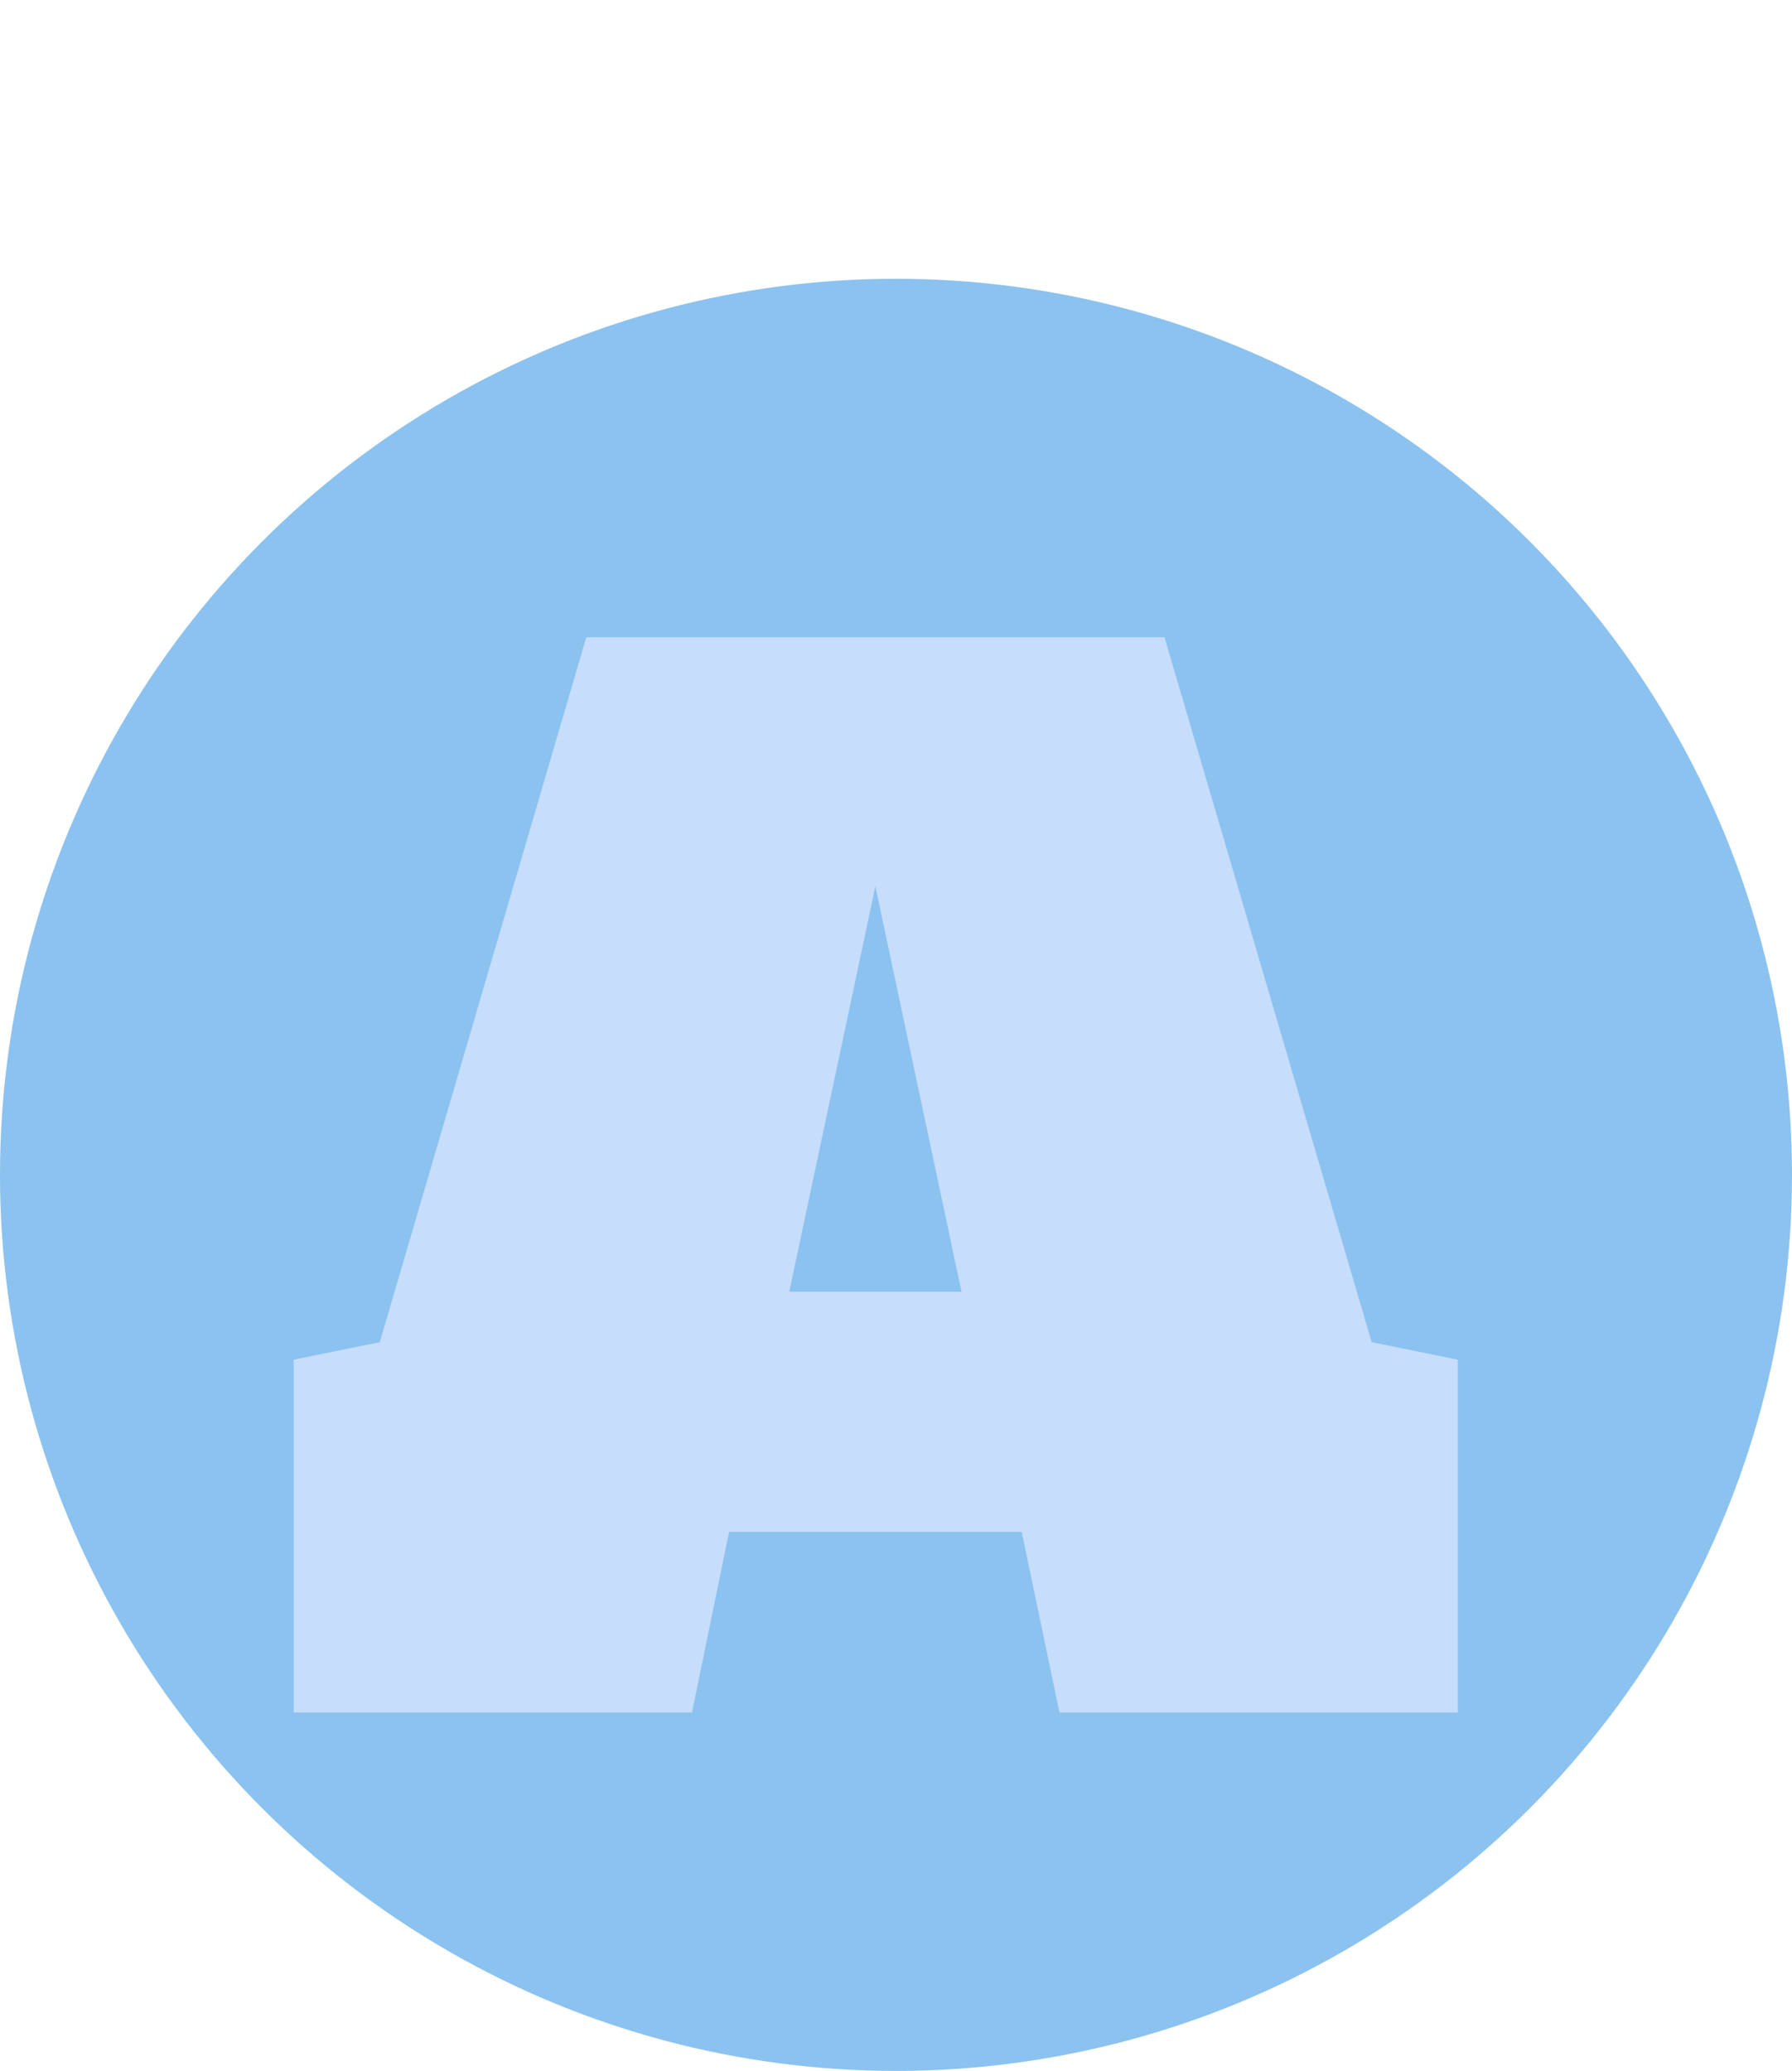 <svg width="45" height="52" viewBox="0 0 45 52" fill="none" xmlns="http://www.w3.org/2000/svg">
<circle cx="22.5" cy="29.5" r="22.5" fill="#53A4E7" fill-opacity="0.67"/>
<path d="M7.375 43V34.141L9.537 33.701L14.723 16H29.242L34.445 33.701L36.607 34.141V43H26.605L25.656 38.465H18.309L17.377 43H7.375ZM19.82 32.435H24.145L21.982 22.258L19.82 32.435Z" fill="#C6DDFB"/>
</svg>
